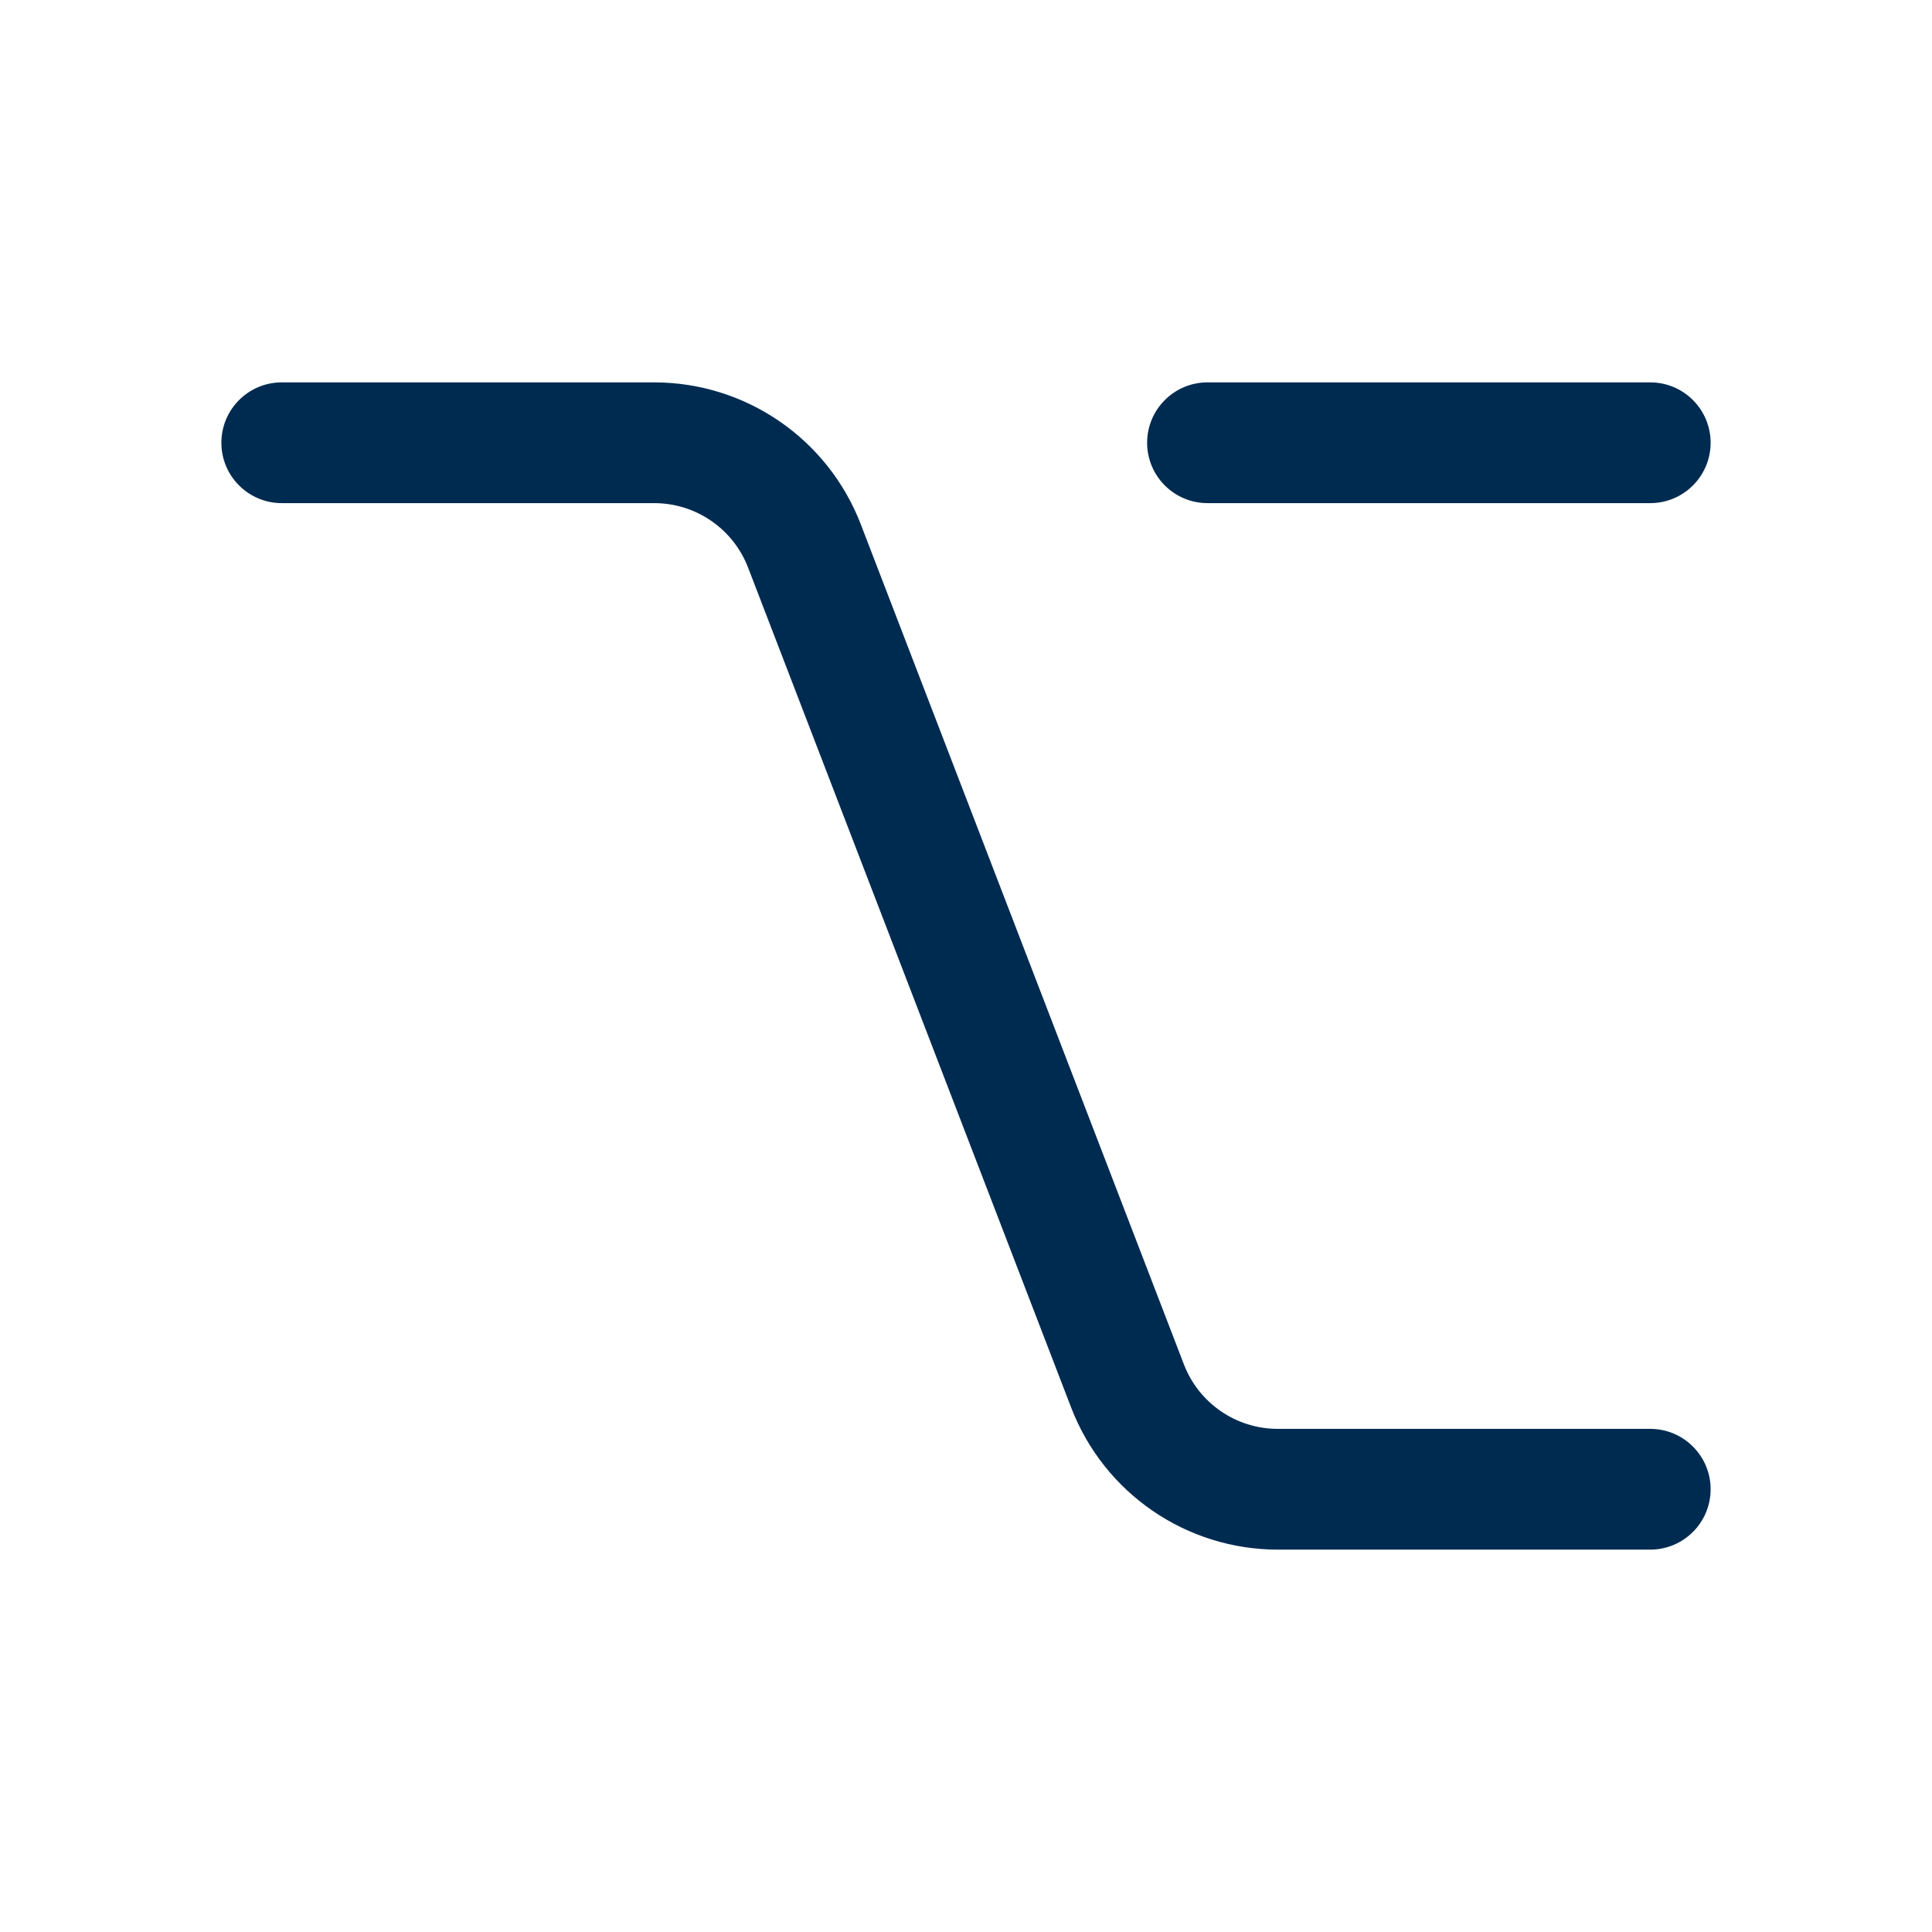 <svg width="24" height="24" viewBox="0 0 24 24" fill="none" xmlns="http://www.w3.org/2000/svg">
<path fill-rule="evenodd" clip-rule="evenodd" d="M8.126,4.75c1.138,0 2.158,0.701 2.567,1.763l4.014,10.436c0.186,0.483 0.649,0.801 1.167,0.801h4.626c0.414,0 0.75,0.336 0.75,0.75c0,0.414 -0.336,0.75 -0.75,0.75h-4.626c-1.138,0 -2.158,-0.701 -2.567,-1.763l-4.014,-10.436c-0.186,-0.483 -0.649,-0.801 -1.167,-0.801h-4.626c-0.414,0 -0.75,-0.336 -0.75,-0.75c0,-0.414 0.336,-0.75 0.75,-0.75zM20.5,4.75c0.414,0 0.75,0.336 0.75,0.75c0,0.414 -0.336,0.75 -0.75,0.75h-5.5c-0.414,0 -0.75,-0.336 -0.75,-0.75c0,-0.414 0.336,-0.75 0.75,-0.75z" fill="#002B51"/>
</svg>
